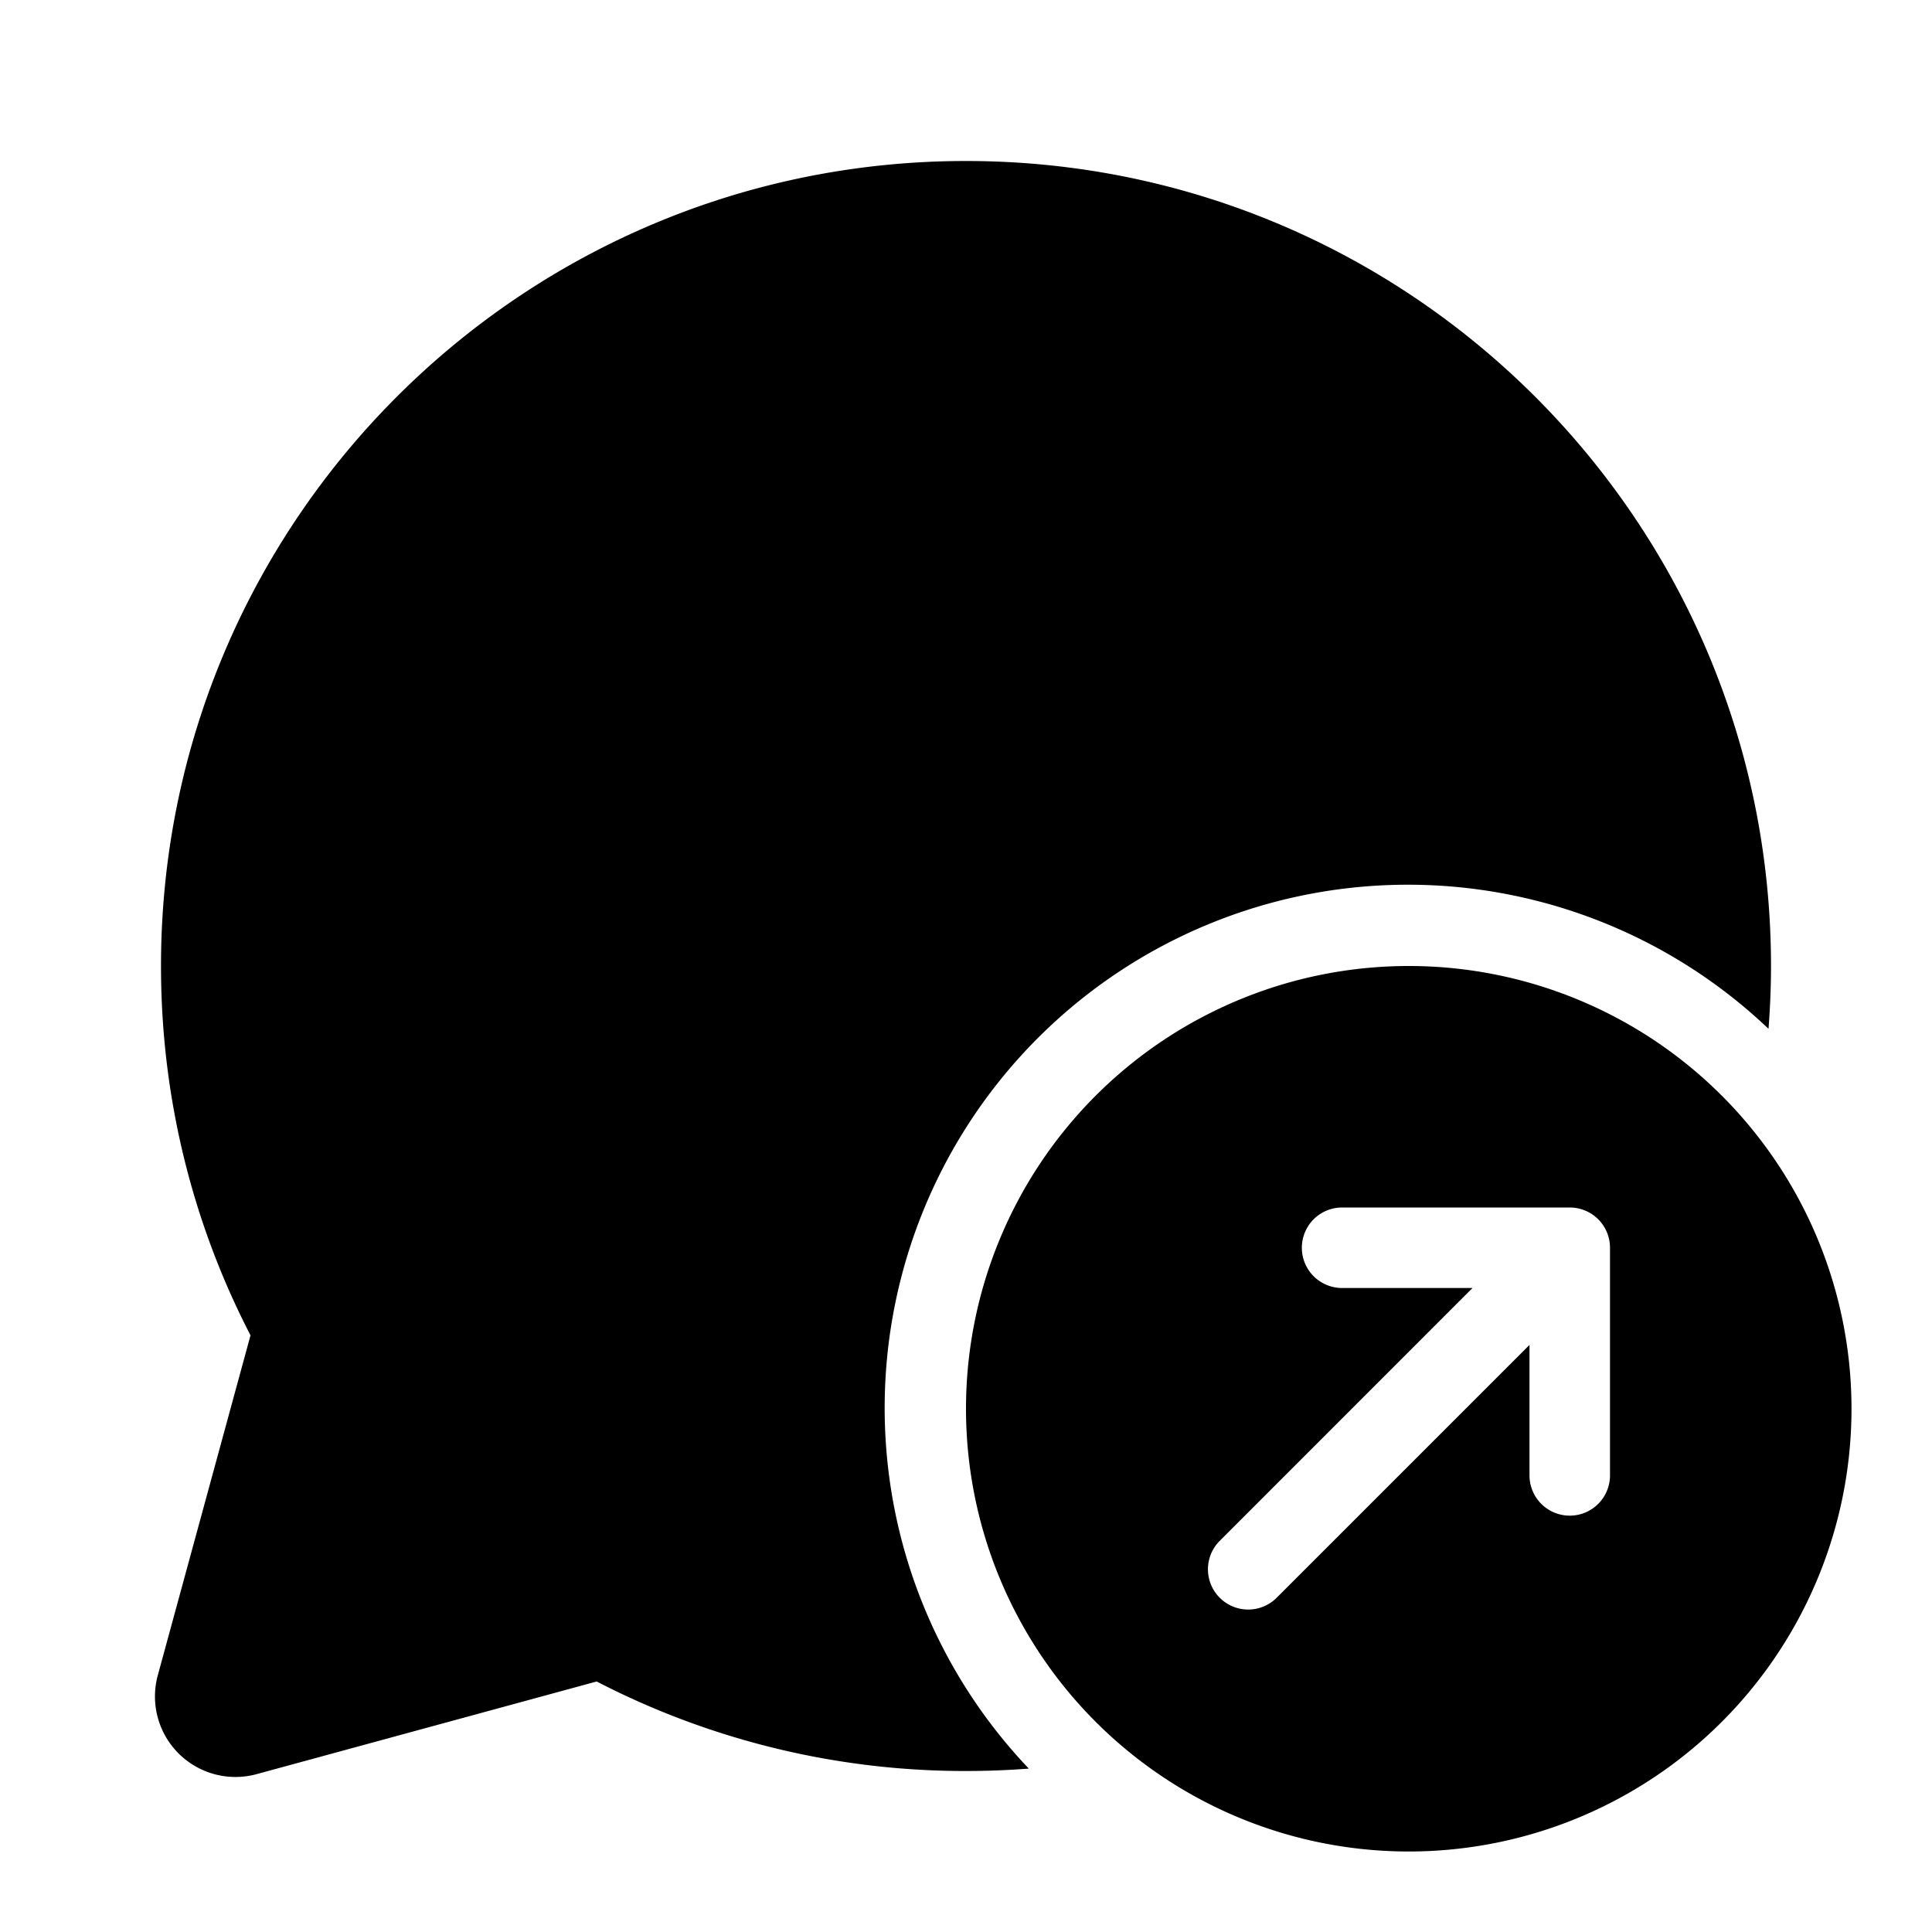 <svg xmlns="http://www.w3.org/2000/svg" width="24" height="24" fill="currentColor" viewBox="0 0 24 24">
  <path d="M12 22c.263 0 .523-.01.78-.03a6.5 6.5 0 0 1 9.189-9.19c.02-.257.031-.517.031-.78 0-5.523-4.477-10-10-10S2 6.477 2 12c0 1.654.401 3.214 1.112 4.588L1.96 20.812a1 1 0 0 0 1.228 1.227l4.224-1.151A9.958 9.958 0 0 0 12 22Z"/>
  <path fill-rule="evenodd" d="M23 17.5a5.5 5.5 0 1 1-11 0 5.5 5.5 0 0 1 11 0Zm-3-2a.5.5 0 0 0-.5-.5h-2.828a.5.5 0 0 0 0 1h1.62l-3.146 3.147a.5.5 0 0 0 .707.707L19 16.707v1.621a.5.5 0 1 0 1 0V15.5Z" clip-rule="evenodd"/>
</svg>
